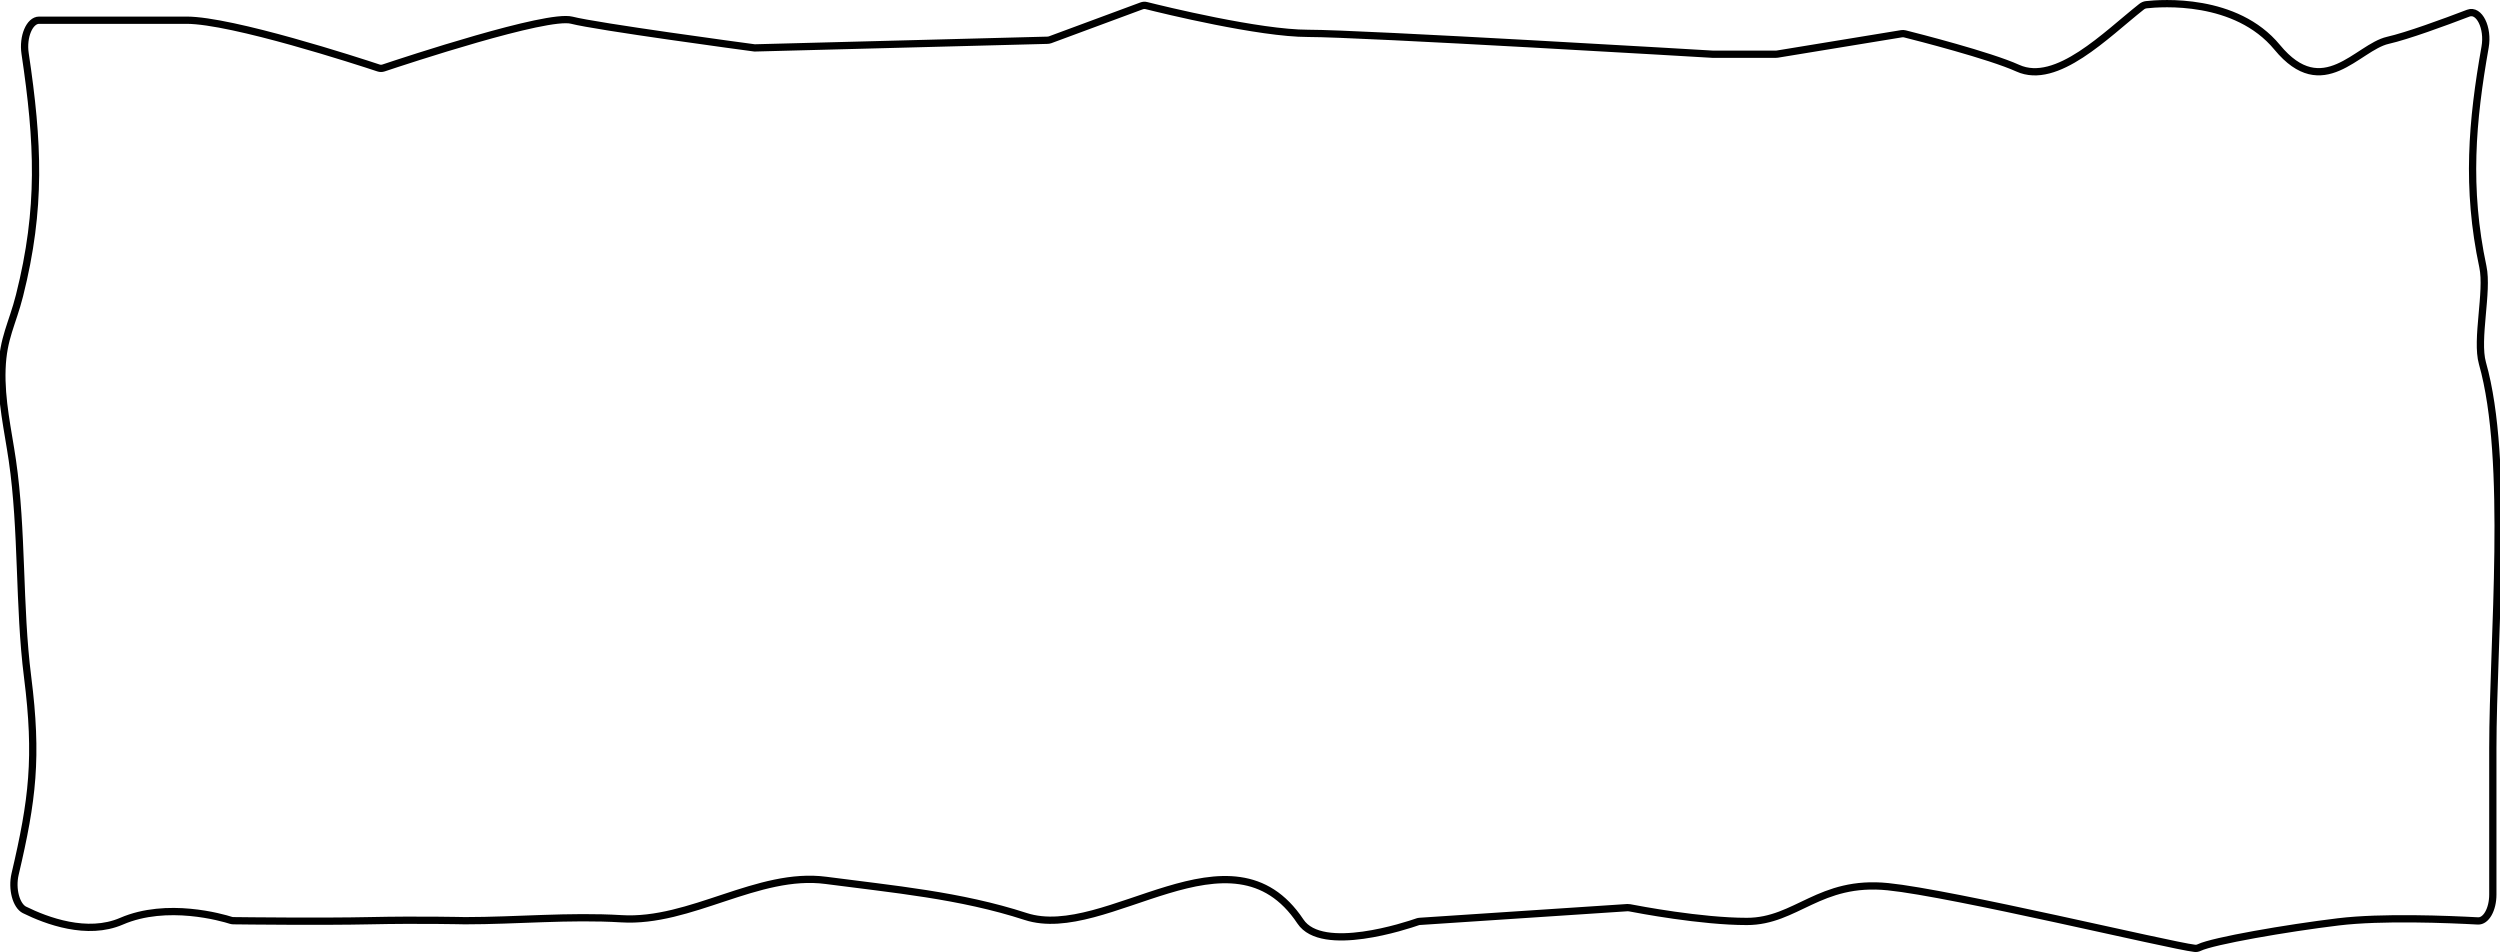 <svg width="344" height="131" viewBox="0 0 344 131" fill="none" xmlns="http://www.w3.org/2000/svg">
<path d="M3.382 125.21C2.216 124.63 1.604 122.31 2.077 120.28C4.482 110.06 5.202 104.24 3.799 93.15C2.56 83.371 3.115 73.02 1.696 63.321C1.09 59.17 0.123 55.071 0.272 50.791C0.427 46.471 1.696 44.59 2.688 40.651C5.716 28.631 5.279 19.61 3.454 7.36C3.11 5.05 4.066 2.78 5.382 2.78H25.656C31.942 2.78 49.368 8.45 52.072 9.35C52.309 9.43 52.545 9.43 52.782 9.35C55.676 8.38 75.271 1.9 78.674 2.78C82.077 3.66 102.571 6.43 103.815 6.59C103.856 6.59 103.892 6.59 103.934 6.59L144.08 5.54C144.224 5.54 144.363 5.52 144.502 5.47L157.08 0.81C157.301 0.73 157.522 0.71 157.748 0.77C160.015 1.34 173.283 4.59 179.991 4.59C187.342 4.59 235.641 7.46 235.641 7.46H244.354C244.415 7.46 244.472 7.46 244.533 7.45L261.661 4.64C261.81 4.62 261.965 4.62 262.114 4.66C263.743 5.07 273.782 7.63 277.643 9.38C282.999 11.81 289.82 4.75 294.657 0.94C294.868 0.77 295.089 0.68 295.321 0.65C297.356 0.42 307.678 -0.36 313.343 6.51C319.645 14.15 324.369 6.51 328.569 5.55C331.216 4.95 336.269 3.1 339.641 1.81C341.142 1.24 342.417 3.83 341.949 6.48C340.15 16.651 339.333 25.86 341.646 36.711C342.376 40.13 340.659 46.711 341.584 49.98C345.383 63.38 343.013 88.091 343.013 102.97V123.09C343.013 125.14 342.083 126.78 340.957 126.72C336.896 126.5 327.726 126.12 321.737 126.85C314.623 127.71 304.506 129.47 302.62 130.38C302.409 130.48 302.204 130.52 301.988 130.49C298.549 130.09 268.688 122.91 259.79 122.01C250.342 121.05 247.191 126.79 240.365 126.79C234.027 126.79 225.432 125.14 224.229 124.91C224.131 124.89 224.039 124.89 223.941 124.89L195.366 126.78C195.263 126.78 195.165 126.81 195.062 126.84C193.608 127.35 181.908 131.26 178.942 126.8C169.453 112.52 152.248 129.73 141.135 126.11C132.098 123.17 122.804 122.35 113.659 121.14C104.283 119.9 95.025 127.01 85.5 126.42C78.376 125.99 71.117 126.69 63.962 126.69C63.962 126.69 57.66 126.54 50.839 126.69C44.485 126.83 33.582 126.71 32.107 126.69C31.994 126.69 31.886 126.67 31.778 126.64C30.585 126.26 22.983 124.05 16.717 126.76C12.008 128.8 6.395 126.7 3.367 125.2L3.382 125.21Z" stroke="black" stroke-miterlimit="10"/>
</svg>
